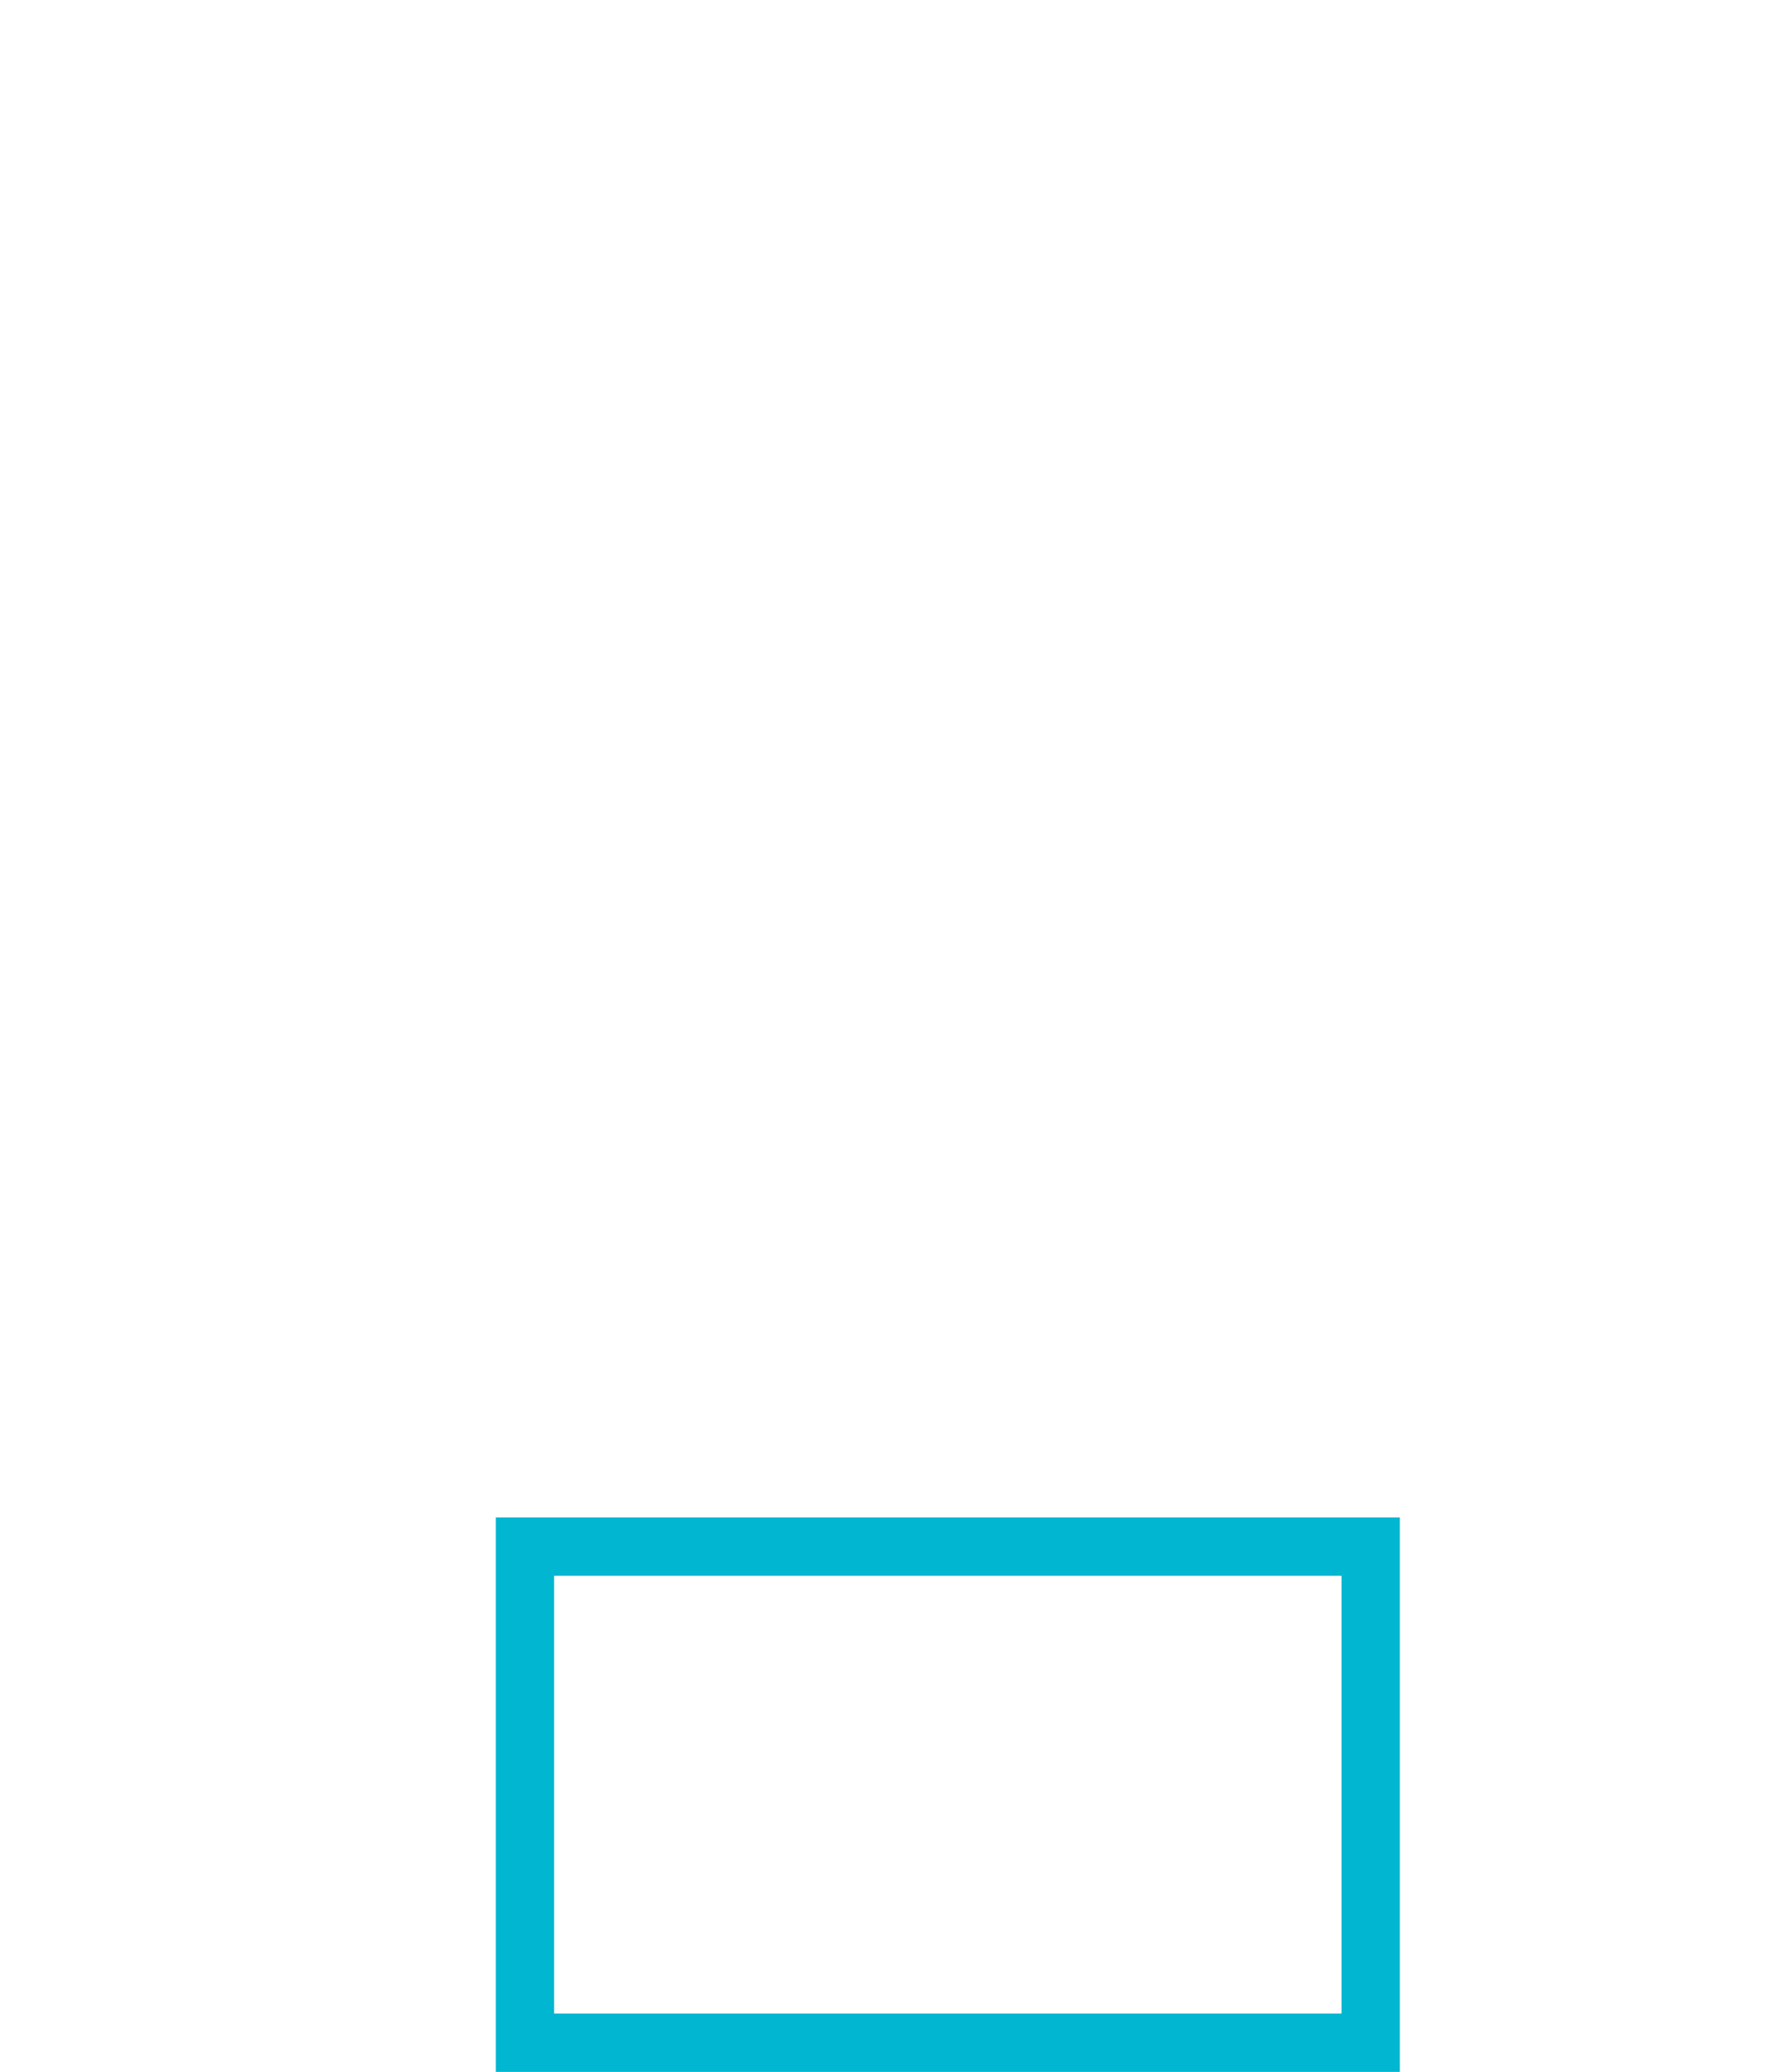<svg width="61px" height="71px" viewBox="0 0 61 71" version="1.1" xmlns="http://www.w3.org/2000/svg" xmlns:xlink="http://www.w3.org/1999/xlink">
  <g id="donate-line-icon" fill="none" transform="translate(1, 1)" stroke-width="2">
    <rect id="donate-sleeve" stroke="#01B6D1" x="17" y="52" width="29" height="17"></rect>
    <path id="donate-button" d="M38,60 L41,60 L38,60 Z" stroke="#01B6D1"></path>
    <path id="donate-hand" d="M17.998,29 L15.592,33.213 C14.597,34.954 14.538,37.077 15.435,38.871 L21.995,52" stroke="#01B6D1"></path>
    <path id="donate-thumb" d="M31.007,36.015 L33.975,32.053 L33.975,20.546 C33.975,18.607 35.548,17.034 37.488,17.034 L37.488,17.034 C39.427,17.034 41,18.607 41,20.546 L41,32.053 L42.769,36.759 C43.58,38.916 43.996,41.202 43.996,43.506 L43.996,43.506 C43.996,45.798 43.464,48.059 42.443,50.111 L42,51" stroke="#01B6D1" stroke-linecap="square"></path>
    <polyline id="donate-envelope" stroke="#FFB81C" points="28.051 29 0 29 0 0 59 0 59 29 42 29"></polyline>
    <polyline id="donate-flap" stroke="#FFB81C" stroke-linecap="square" points="1 1 8 8 51 8 54 5"></polyline>
  </g>
  <style>
    #donate-sleeve {
      <!-- stroke-dasharray: 104;
      stroke-dashoffset: -104; -->
      transform: scaleY(0);
      transform-origin: 50% 100%;
      animation: dashGrow 1000ms 0ms linear forwards;
    }
    #donate-button {
      stroke-dasharray: 6;
      stroke-dashoffset: 6;
      transform: translateY(16px);
      animation: dashUp 1000ms 0ms linear forwards;
    }
    #donate-hand {
      stroke-dasharray: 38;
      stroke-dashoffset: -38;
      transform: translateY(19px);
      animation: dashUp 1000ms 0ms linear forwards;
    }
    #donate-thumb {
      stroke-dasharray: 72;
      stroke-dashoffset: -72;
      transform: translateY(19px);
      animation: dashUp 1000ms 0ms linear forwards;
    }
    #donate-envelope {
      stroke-dasharray: 175;
      stroke-dashoffset: -175;
      transform: translateY(19px);
      animation: dashUp 1000ms 0ms linear forwards;
    }
    #donate-flap {
      stroke-dasharray: 70;
      stroke-dashoffset: 70;
      transform: translateY(6px);
      animation: dashUp 300ms 700ms linear forwards;
    }
    @keyframes dashGrow {
      to {
        stroke-dashoffset: 0;
        transform: scaleY(1)
      }
    }
    @keyframes dashUp {
      to {
        stroke-dashoffset: 0;
        transform: translateY(0)
      }
    }
  </style>
</svg>
